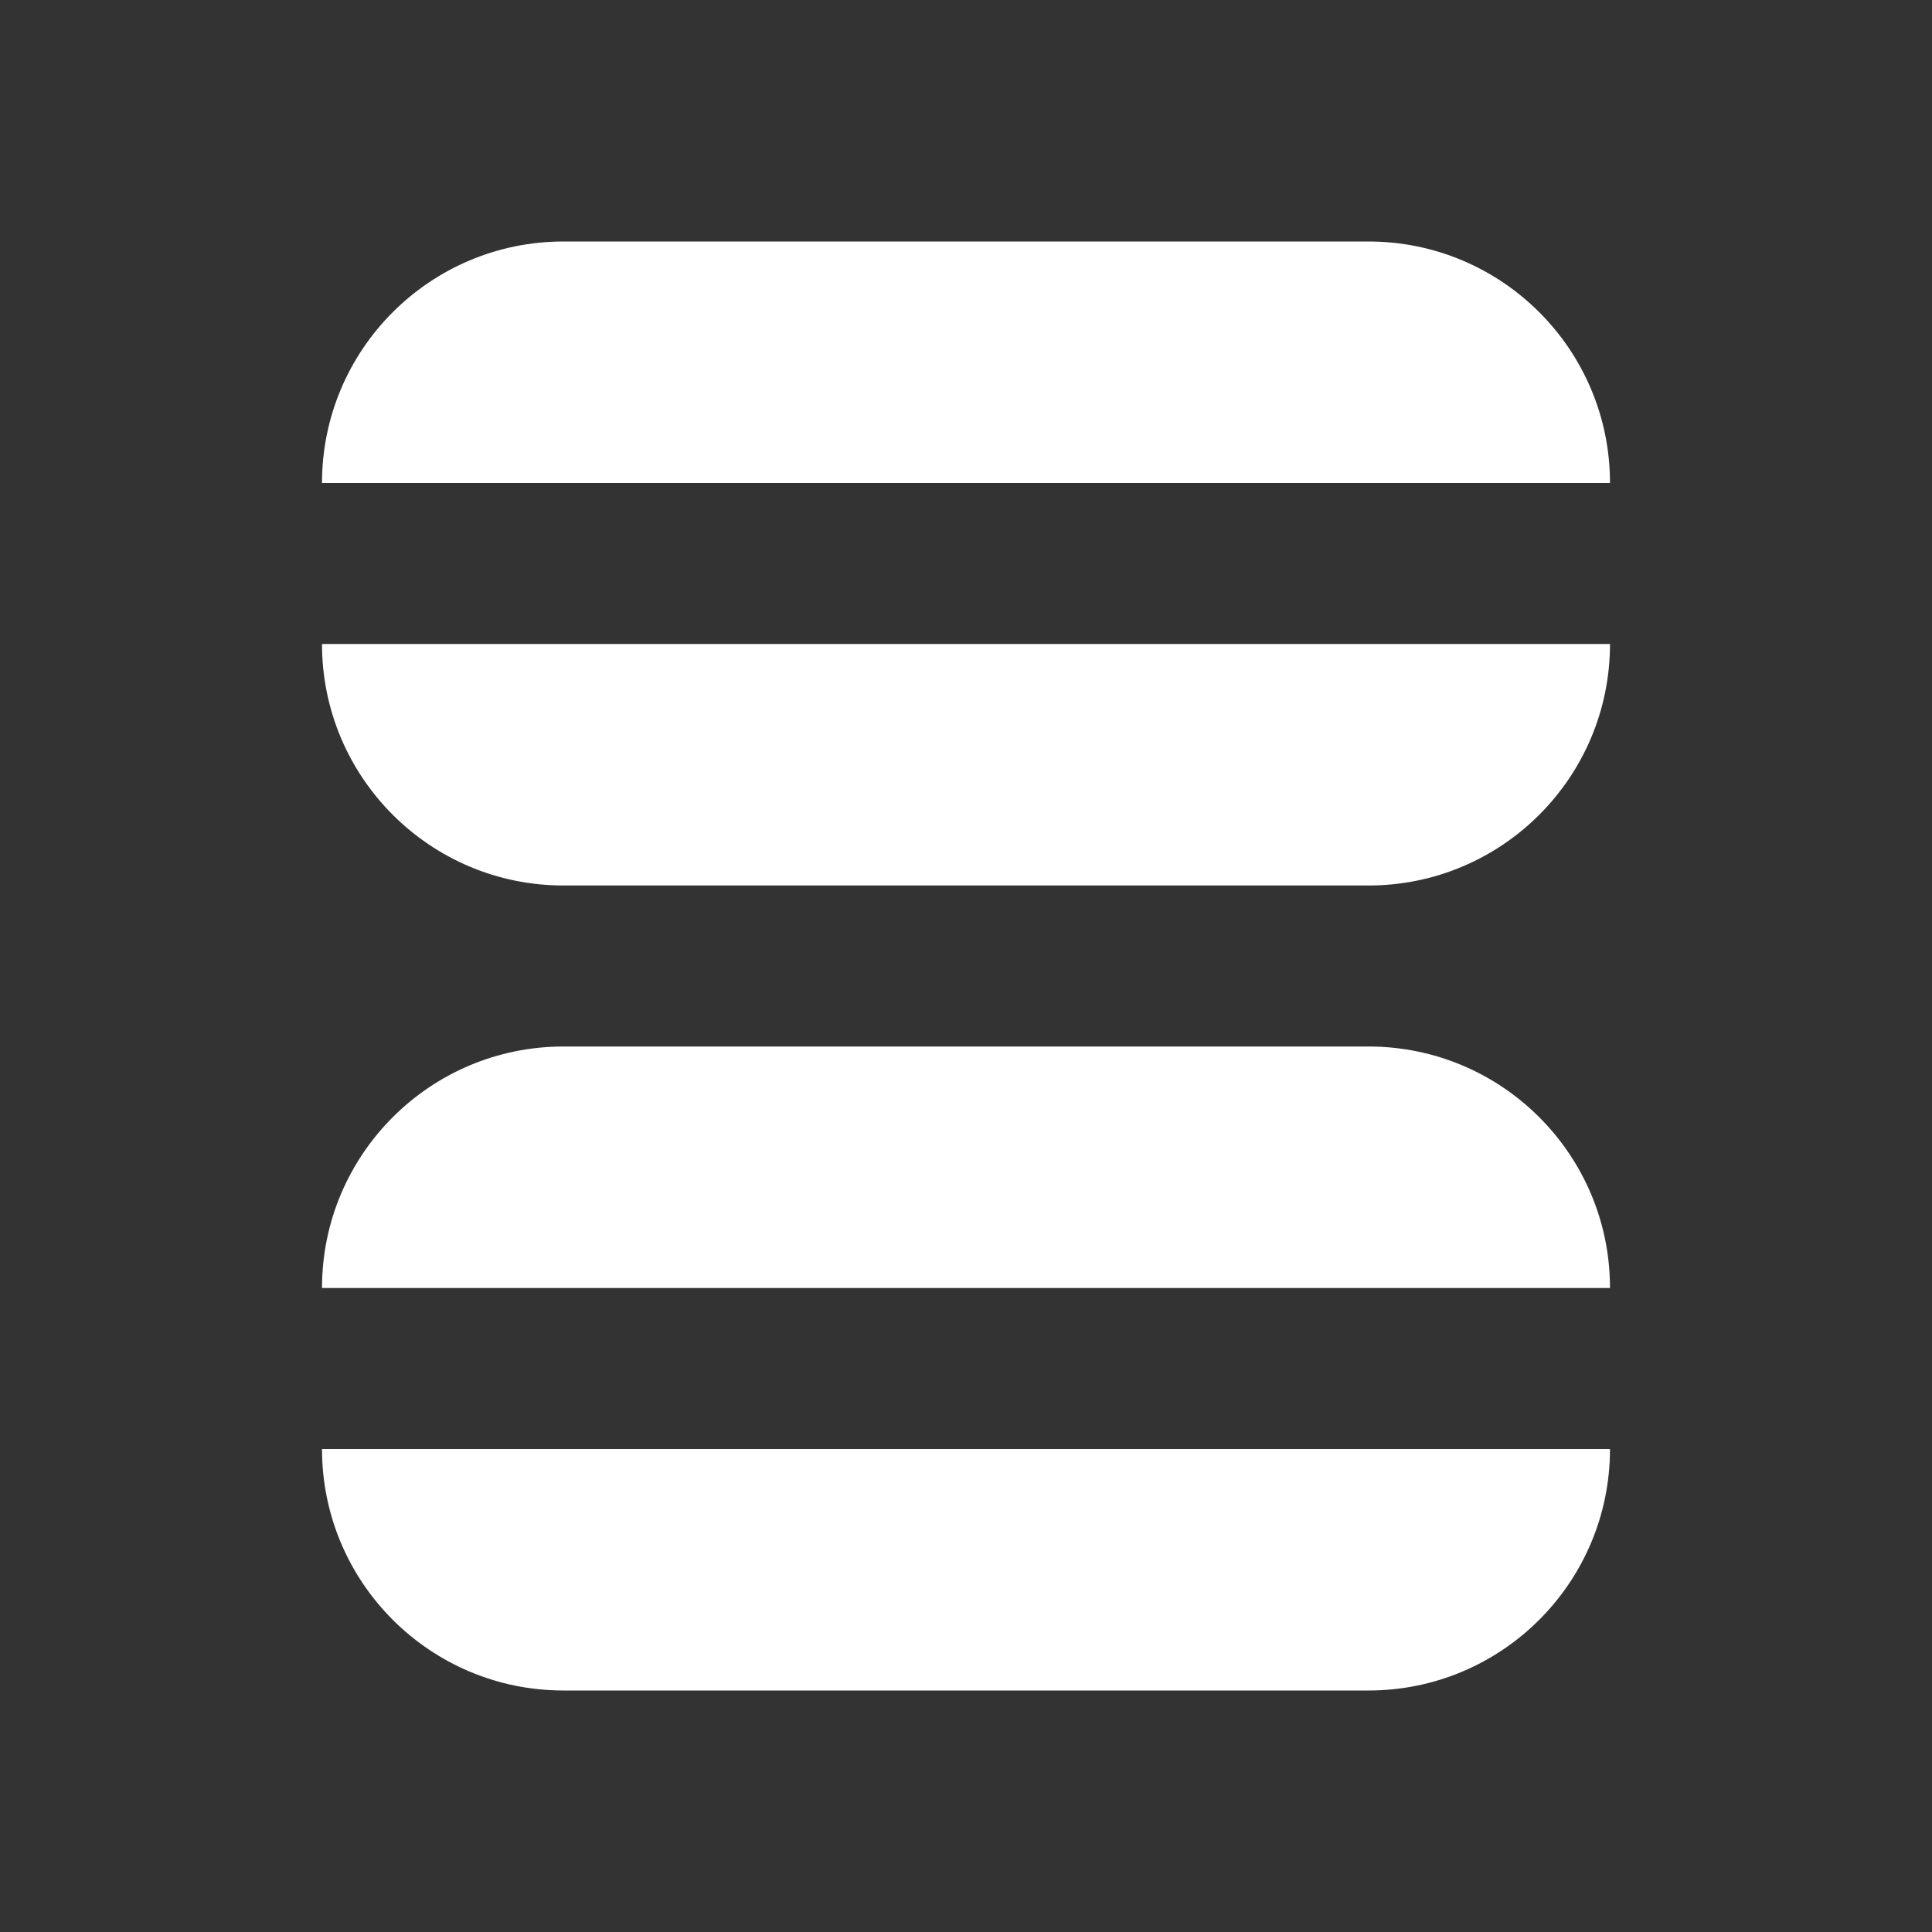 <svg width="48" height="48" viewBox="0 0 48 48" fill="none" xmlns="http://www.w3.org/2000/svg">
<rect x="0" y="0" width="48" height="48" fill="#333333" stroke="none"/>
<path d="M14 6C10.686 6 8 8.686 8 12H40C40 8.686 37.314 6 34 6H14Z" fill="white"/>
<path d="M14 22C10.686 22 8 19.314 8 16H40C40 19.314 37.314 22 34 22H14Z" fill="white"/>
<path d="M14 26C10.686 26 8 28.686 8 32H40C40 28.686 37.314 26 34 26H14Z" fill="white"/>
<path d="M14 42C10.686 42 8 39.314 8 36H40C40 39.314 37.314 42 34 42H14Z" fill="white"/>
</svg>
